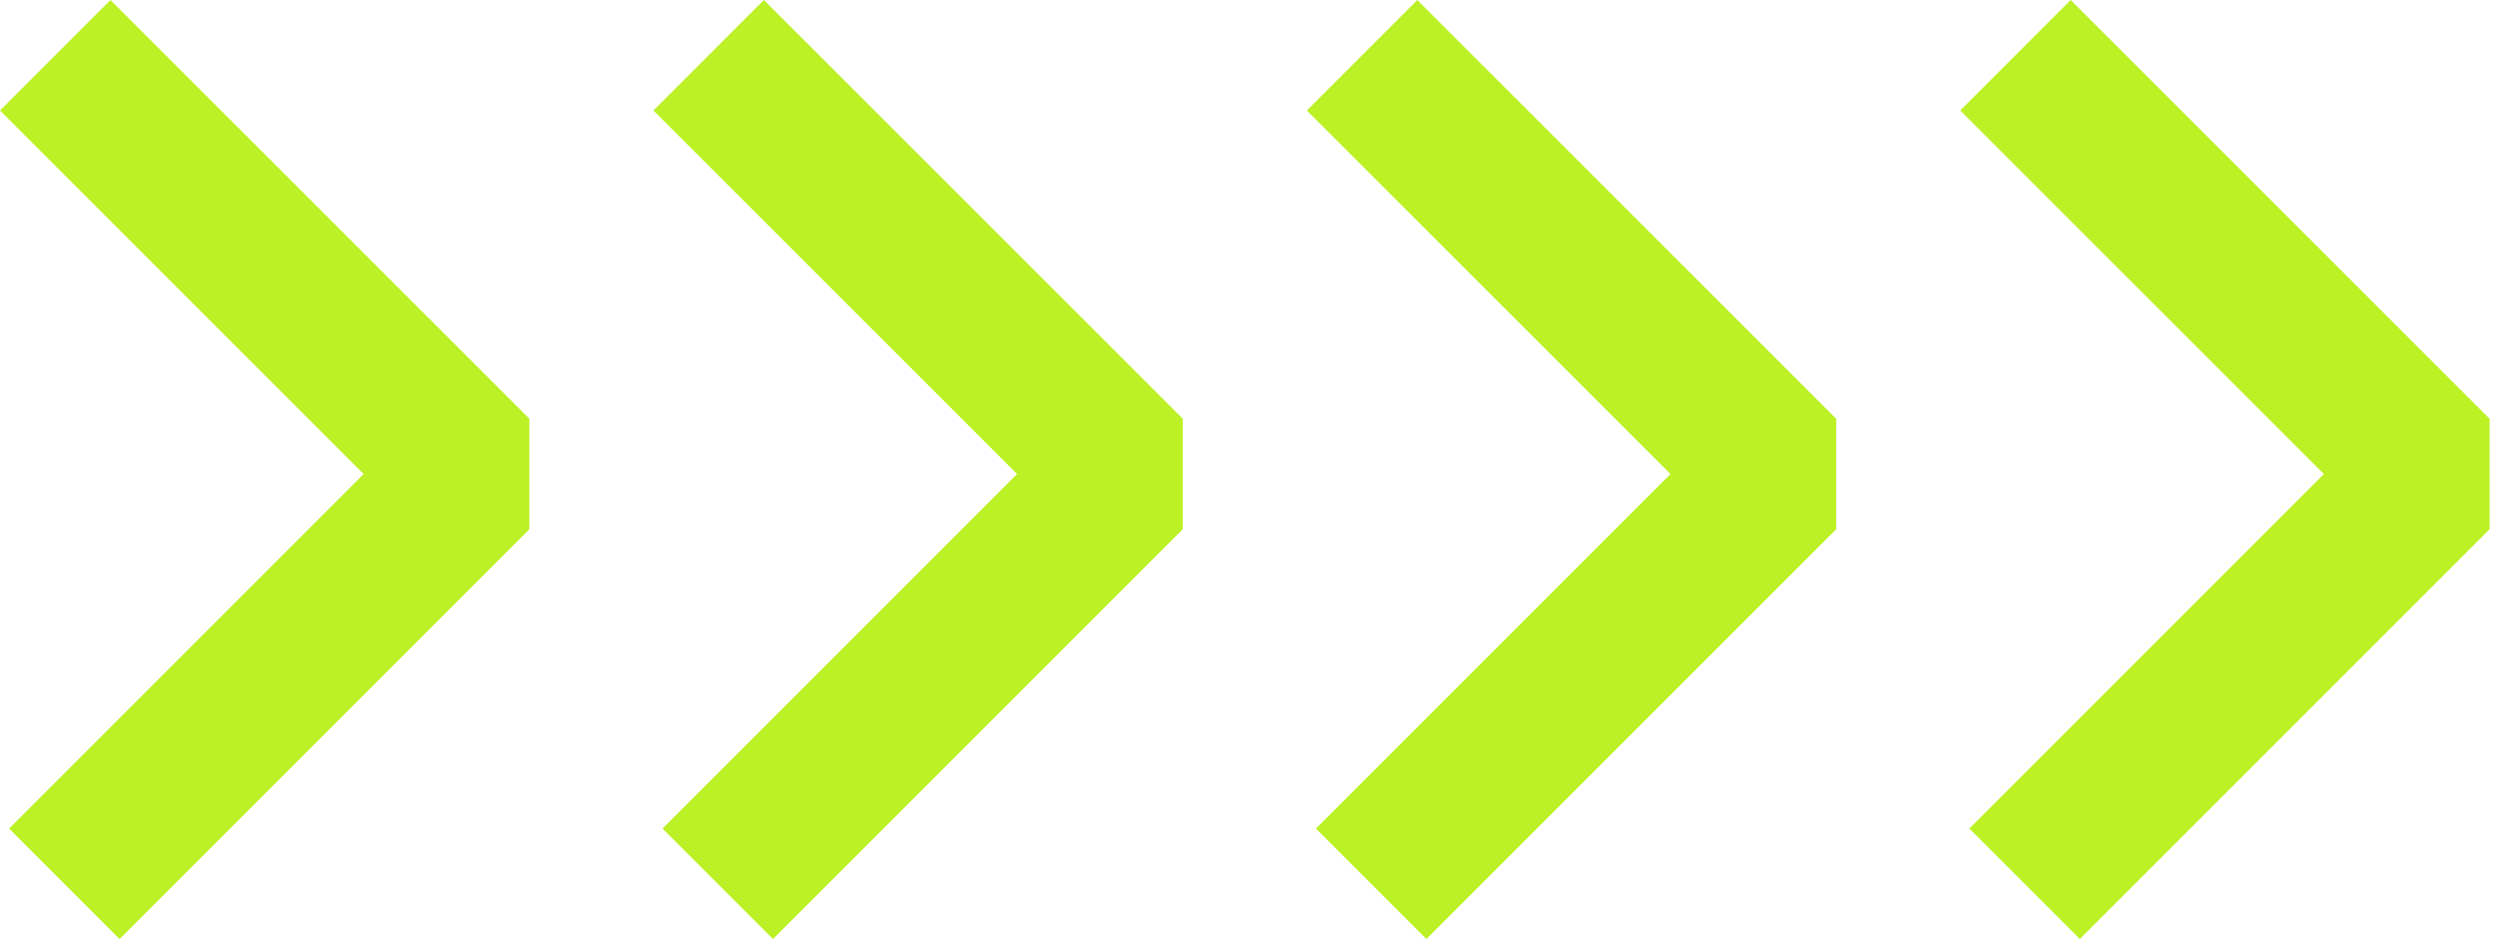 <svg width="176" height="67" viewBox="0 0 176 67" fill="none" xmlns="http://www.w3.org/2000/svg">
<g clip-path="url(#clip0_172_243)">
<path d="M3.89 3.89L33.38 33.37L4.53 62.22" stroke="#BCF126" stroke-width="11" stroke-linejoin="bevel"/>
</g>
<g clip-path="url(#clip1_172_243)">
<path d="M49.89 3.89L79.38 33.37L50.53 62.22" stroke="#BCF126" stroke-width="11" stroke-linejoin="bevel"/>
</g>
<g clip-path="url(#clip2_172_243)">
<path d="M95.89 3.89L125.38 33.37L96.53 62.22" stroke="#BCF126" stroke-width="11" stroke-linejoin="bevel"/>
</g>
<g clip-path="url(#clip3_172_243)">
<path d="M141.89 3.89L171.38 33.37L142.53 62.22" stroke="#BCF126" stroke-width="11" stroke-linejoin="bevel"/>
</g>
<defs>
<clipPath id="clip0_172_243">
<rect width="37.27" height="66.11" fill="white" transform="matrix(-1 0 0 -1 37.27 66.11)"/>
</clipPath>
<clipPath id="clip1_172_243">
<rect width="37.27" height="66.11" fill="white" transform="matrix(-1 0 0 -1 83.27 66.11)"/>
</clipPath>
<clipPath id="clip2_172_243">
<rect width="37.27" height="66.11" fill="white" transform="matrix(-1 0 0 -1 129.27 66.11)"/>
</clipPath>
<clipPath id="clip3_172_243">
<rect width="37.27" height="66.11" fill="white" transform="matrix(-1 0 0 -1 175.27 66.11)"/>
</clipPath>
</defs>
</svg>
